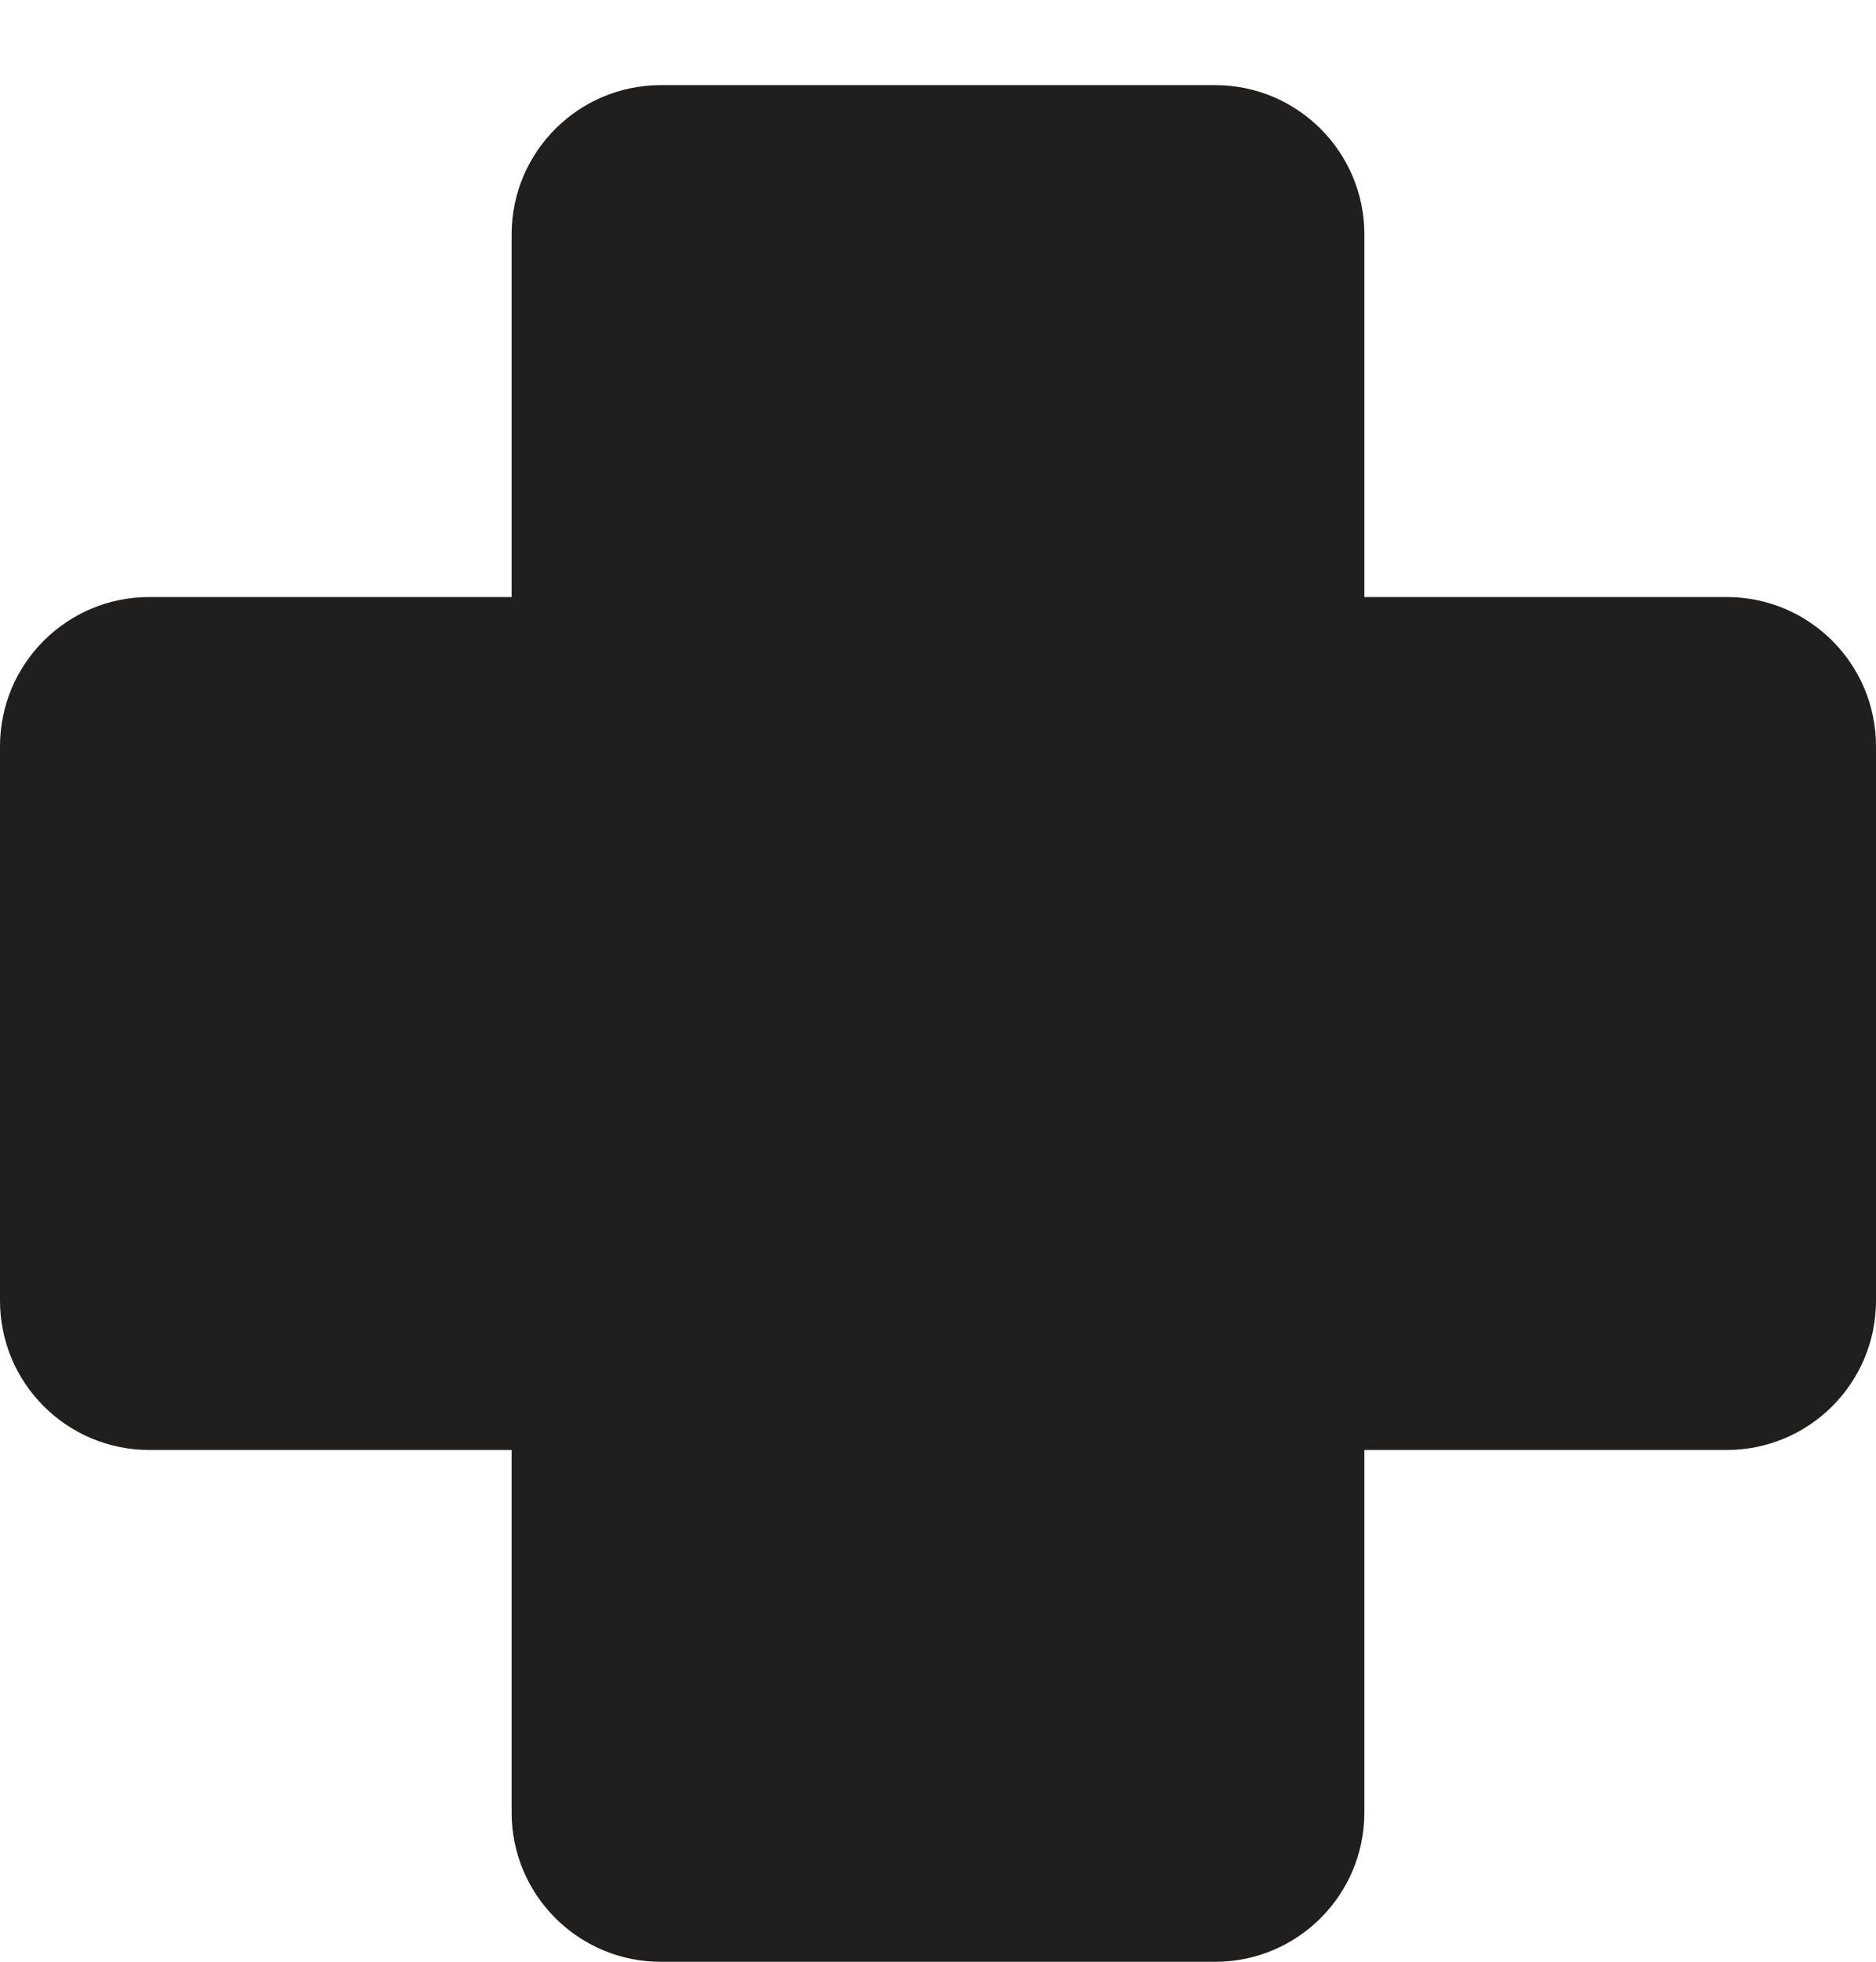 <svg width="22" height="23" viewBox="0 0 22 23" fill="none" xmlns="http://www.w3.org/2000/svg">
<path d="M7.75 0.998C6.784 0.998 6 1.782 6 2.748V7H1.75C0.784 7 0 7.783 0 8.75V15.249C0 16.216 0.784 17 1.75 17H6V21.251C6 22.218 6.784 23.001 7.75 23.001H14.25C15.216 23.001 16 22.218 16 21.251V17H20.25C21.216 17 22 16.216 22 15.249V8.75C22 7.783 21.216 7 20.25 7H16V2.748C16 1.782 15.216 0.998 14.25 0.998H7.75Z" fill="#201F1E"/>
</svg>
